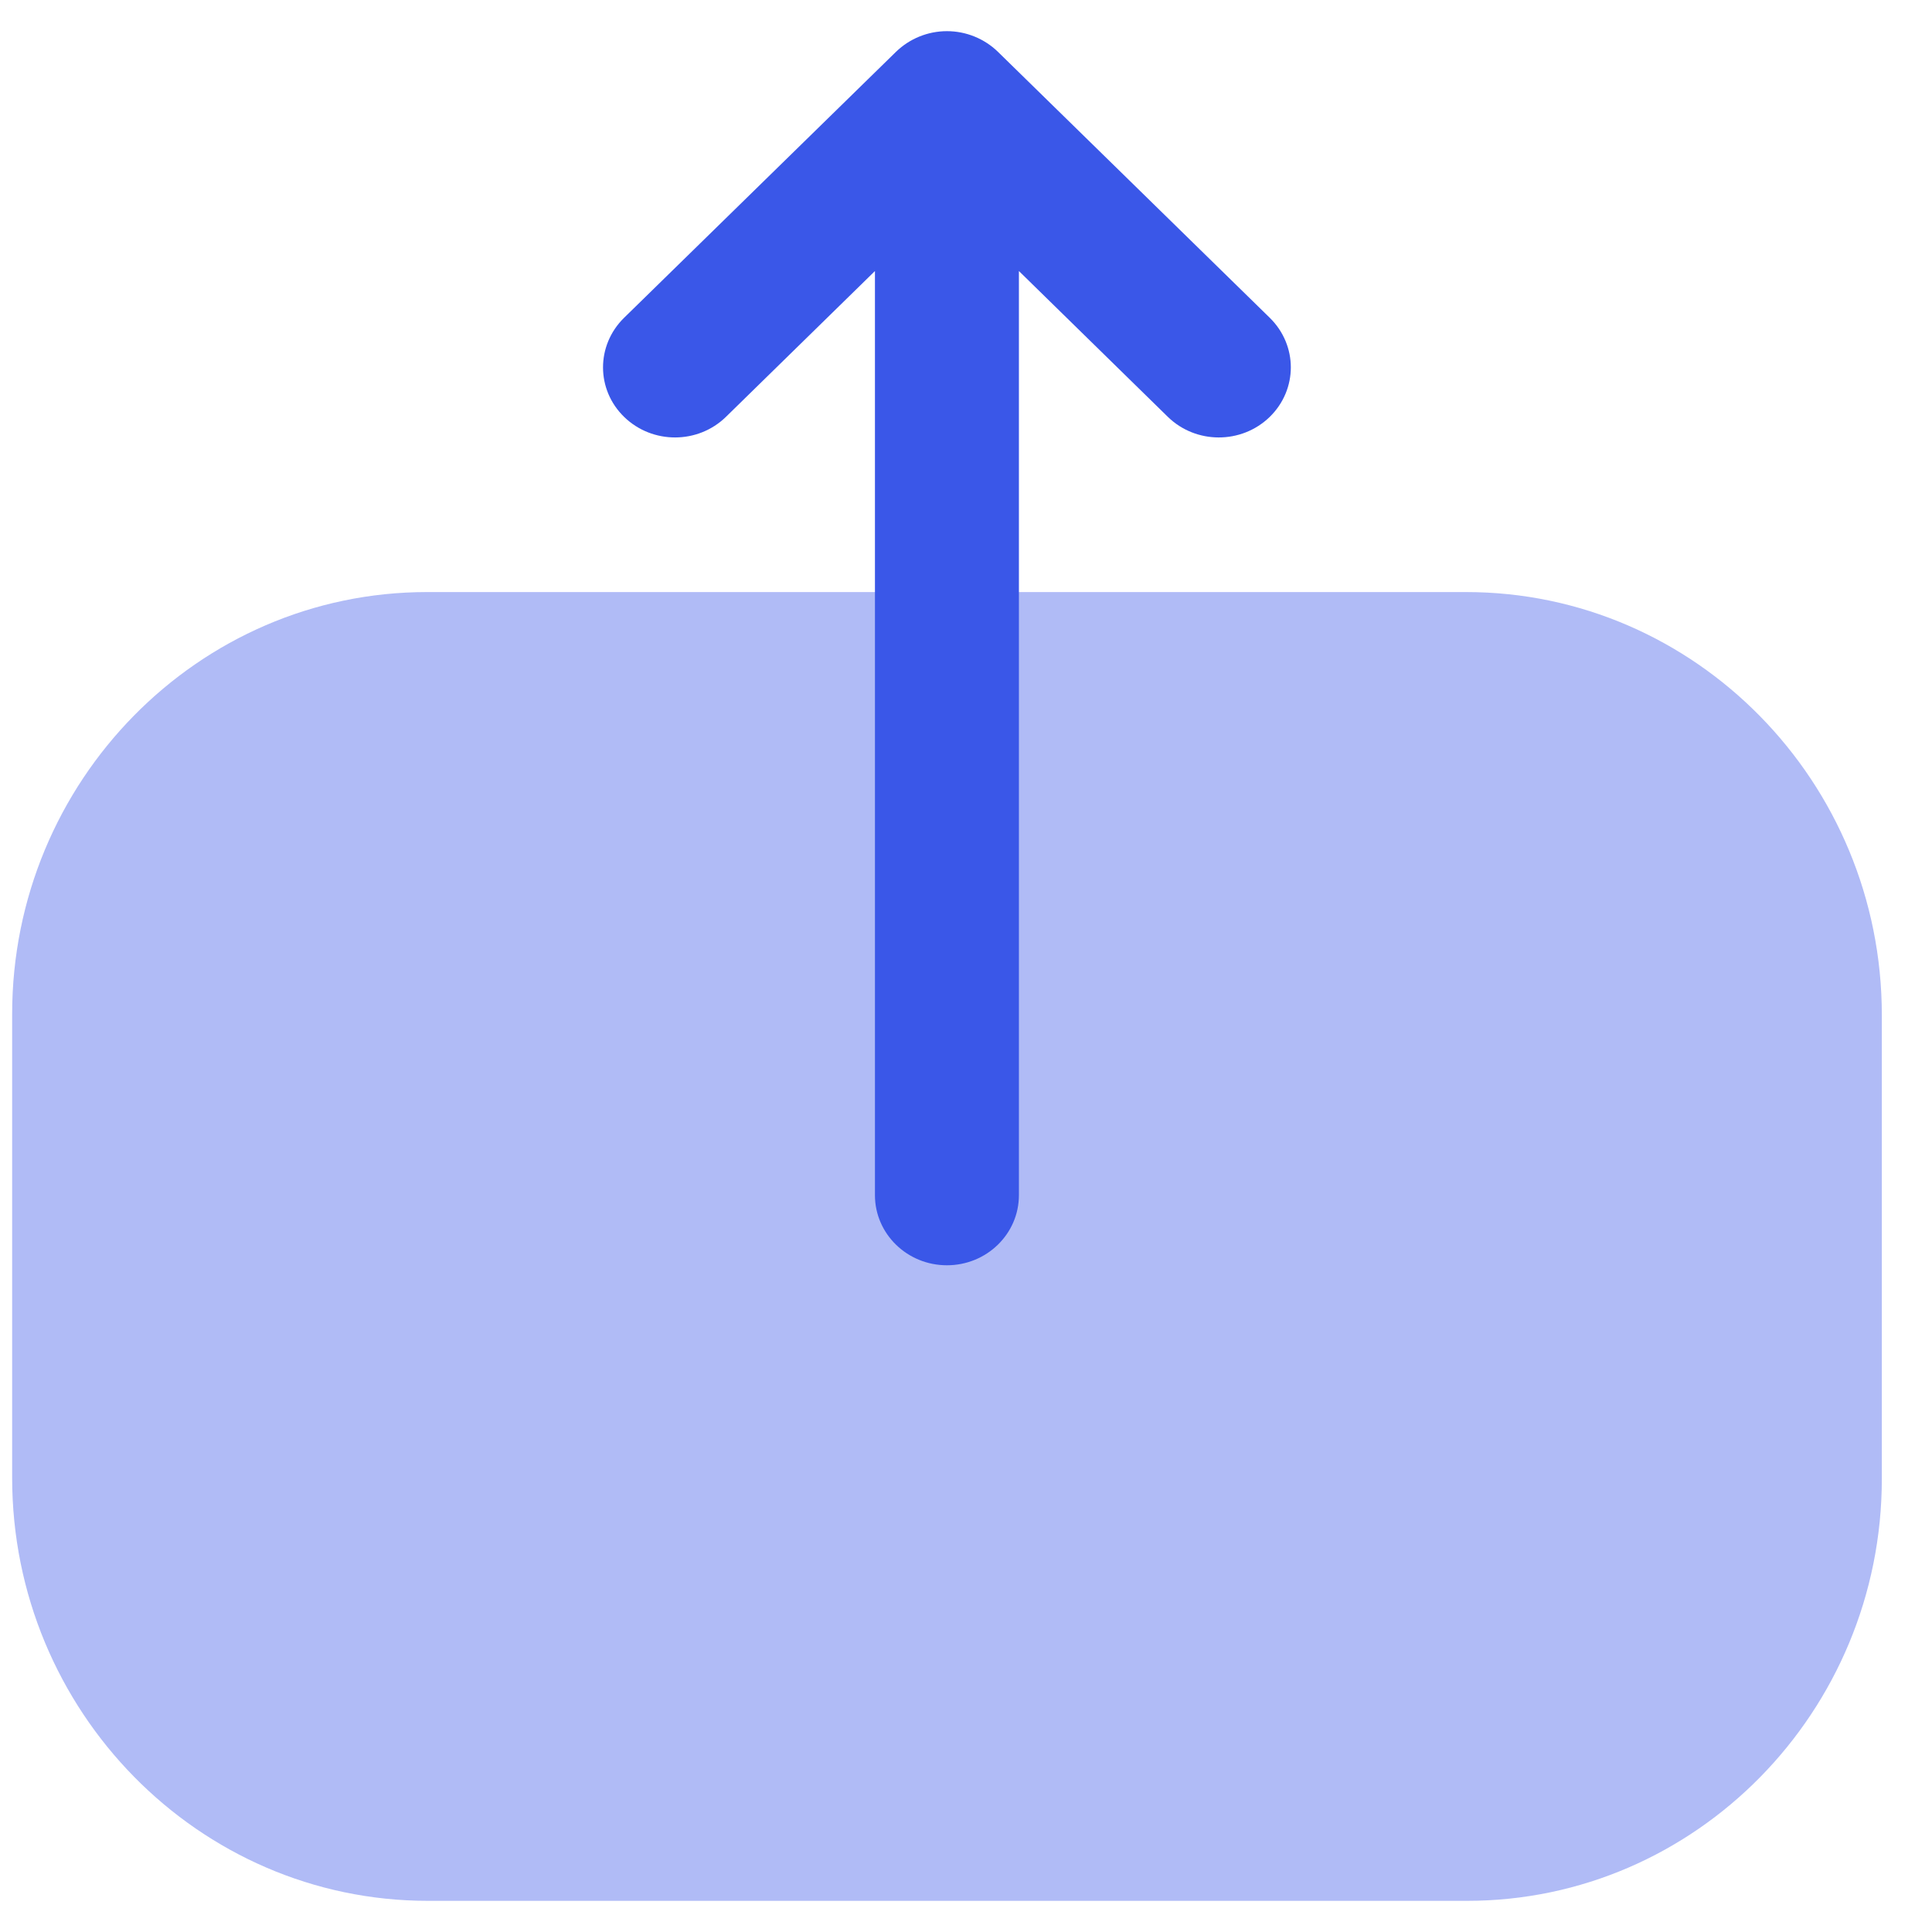<svg width="31" height="31" viewBox="0 0 31 31" fill="none" xmlns="http://www.w3.org/2000/svg">
<path opacity="0.4" d="M6.866 30.5C3.189 30.5 0.195 27.455 0.195 23.713L0.195 16.271C0.195 12.538 3.18 9.5 6.851 9.5H23.525C27.203 9.5 30.195 12.545 30.195 16.288V23.727C30.195 27.462 27.21 30.5 23.54 30.5H22.13H6.866Z" fill="#3A57E8"/>
<path d="M14.376 0.832L10.013 5.1C9.563 5.542 9.563 6.252 10.016 6.691C10.469 7.13 11.199 7.128 11.649 6.688L14.039 4.349V6.592V19.177C14.039 19.798 14.556 20.302 15.194 20.302C15.833 20.302 16.349 19.798 16.349 19.177V4.349L18.738 6.688C19.188 7.128 19.919 7.13 20.372 6.691C20.598 6.471 20.712 6.183 20.712 5.894C20.712 5.607 20.598 5.319 20.375 5.1L16.013 0.832C15.795 0.62 15.501 0.5 15.194 0.5C14.888 0.5 14.594 0.62 14.376 0.832Z" fill="#3A57E8"/>
</svg>

